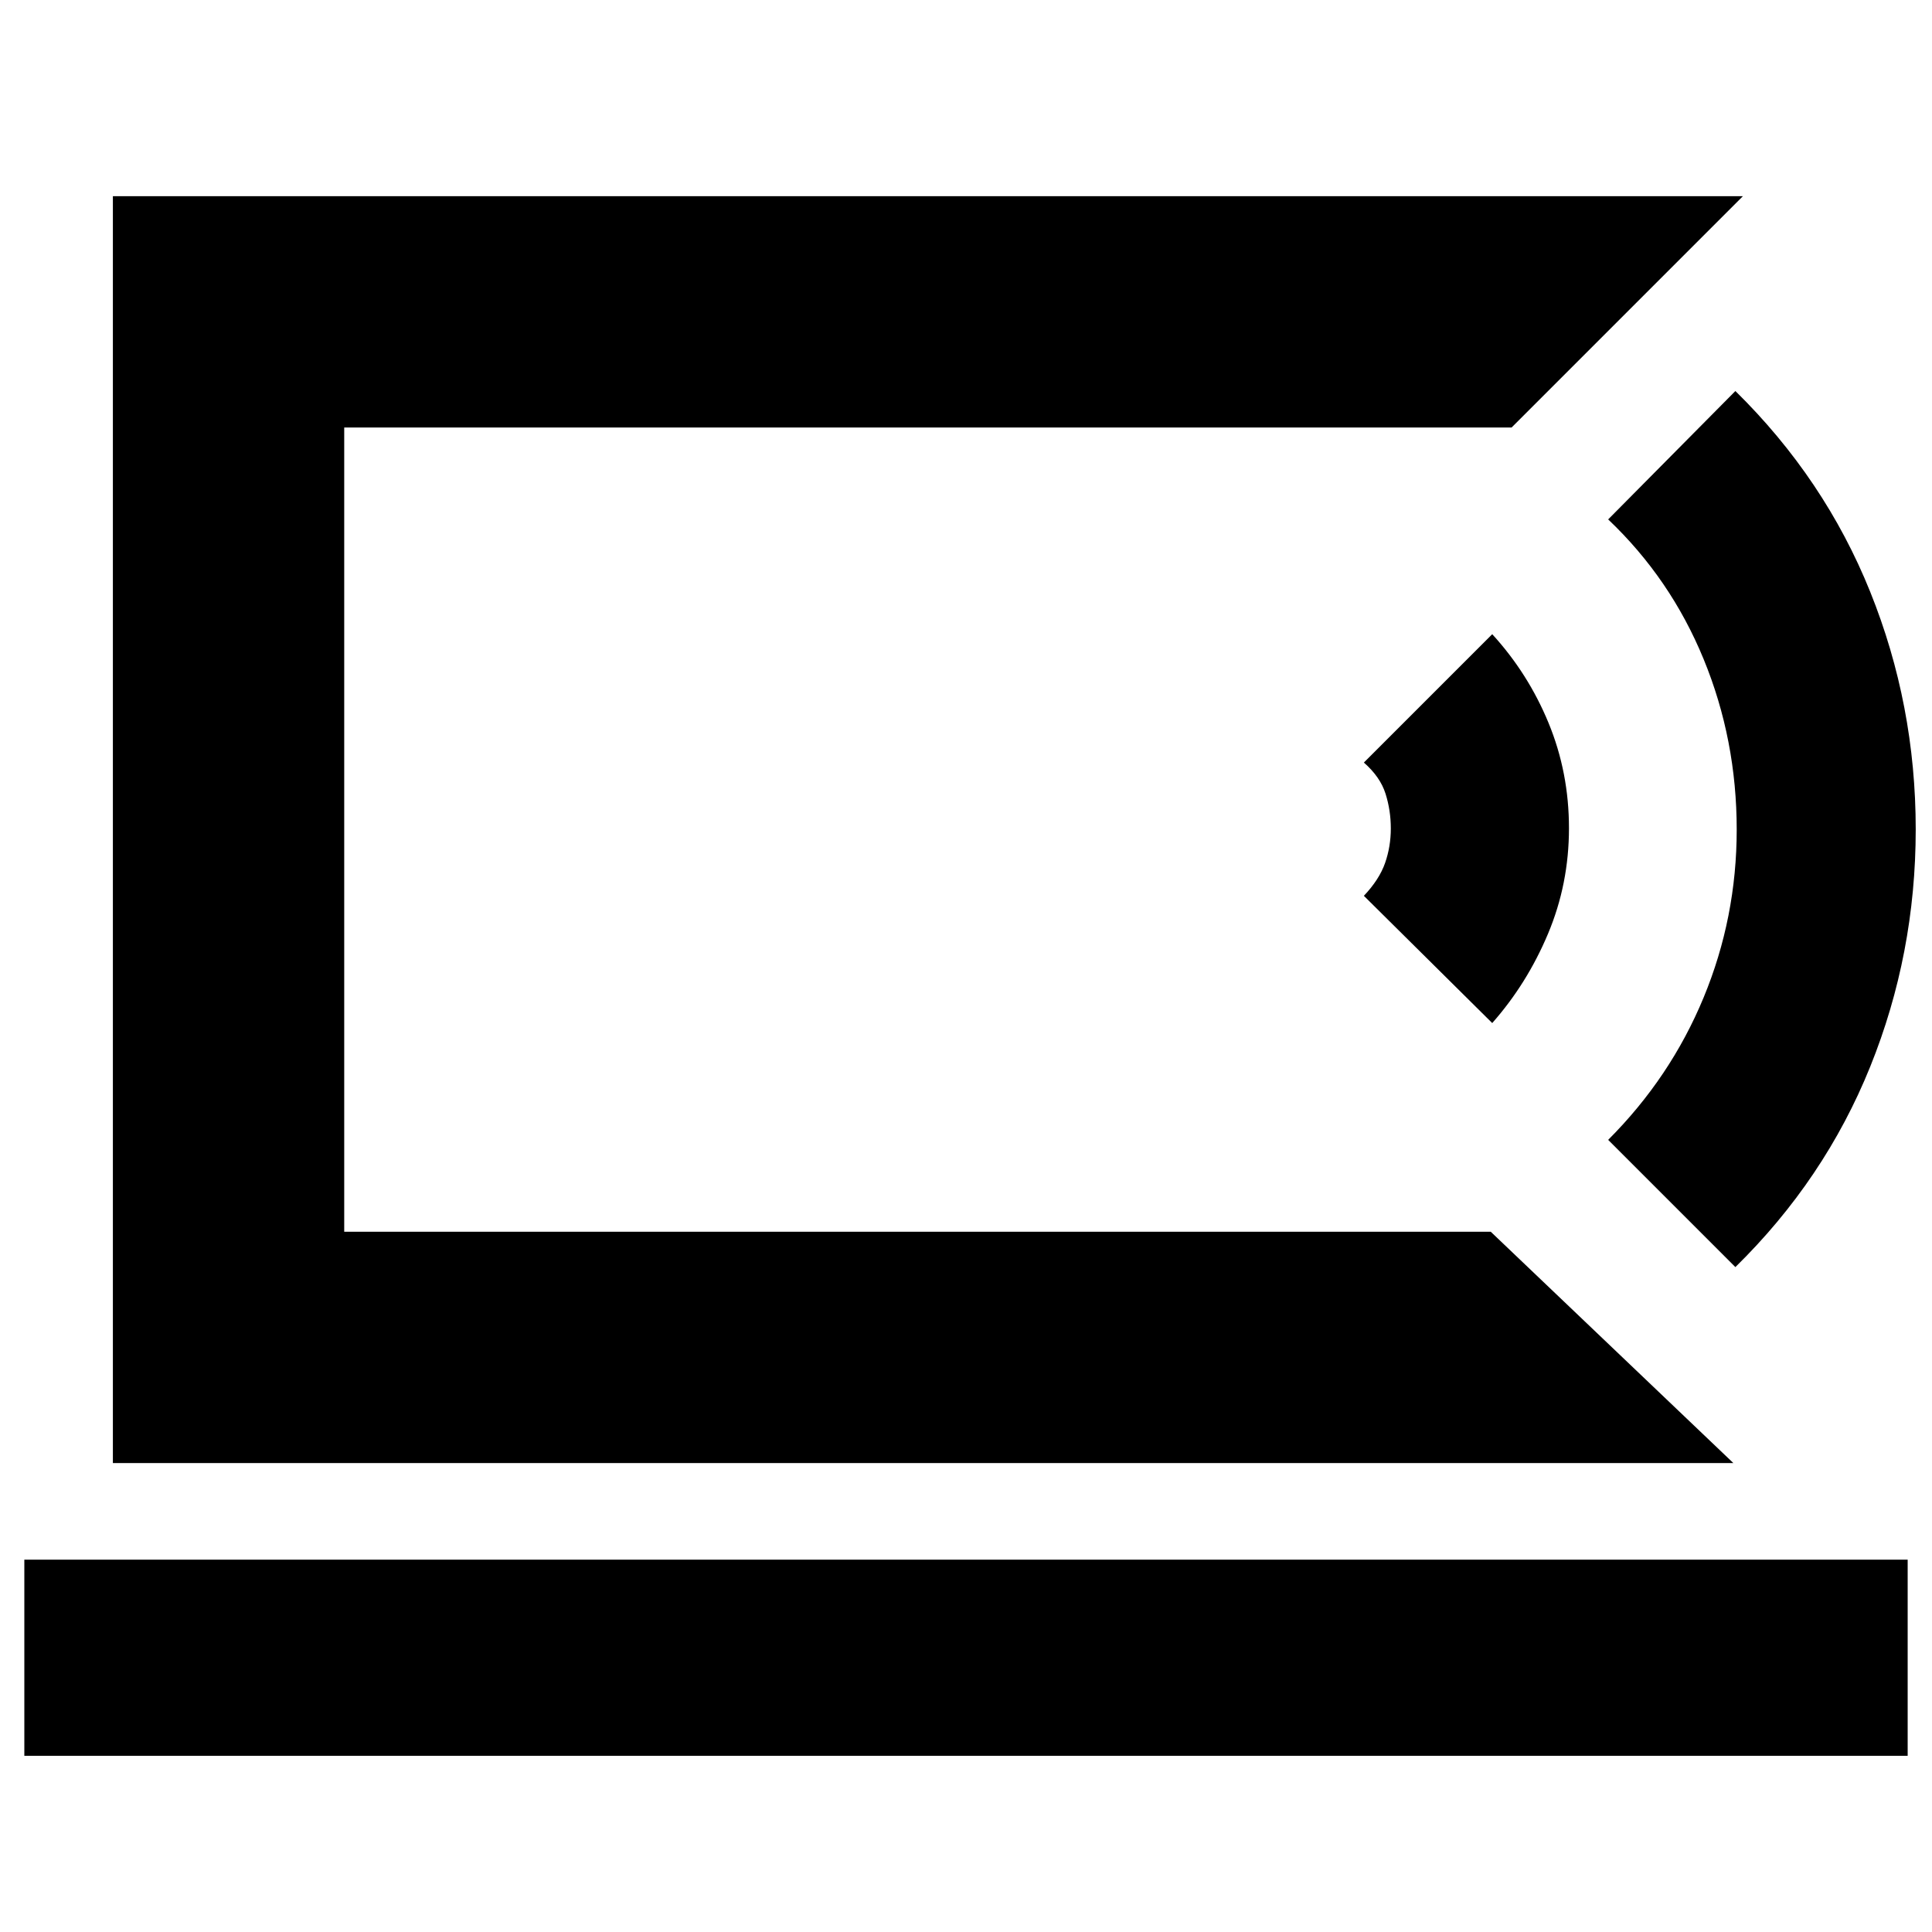<svg xmlns="http://www.w3.org/2000/svg" height="20" viewBox="0 -960 960 960" width="20"><path d="M171.04-347.96v-399.6 399.6ZM12.09-87.56V-185h935.82v97.44H12.09ZM861.31-233H56.09v-629.52h809.95L751.09-747.56H171.04v399.6h569.7L861.31-233ZM741.48-451.65l-63.78-63.22q7.69-8.13 10.54-16.32 2.85-8.18 2.85-17.15 0-8.96-2.63-17.29-2.63-8.33-10.76-15.46l63.78-63.78q17.83 19.48 27.98 44.09 10.15 24.61 10.15 52.3 0 27.7-10.42 52.48-10.42 24.78-27.71 44.35ZM862.3-330.39l-63.21-63.22q31-31 47.43-70.73 16.44-39.73 16.44-83.43 0-44.71-16.44-84.71-16.43-40-47.43-69.43l63.21-63.79q44.37 43.6 66.99 99.76 22.62 56.16 22.62 118.04 0 61.88-22.62 117.94-22.62 56.05-66.99 99.57Z"/></svg>